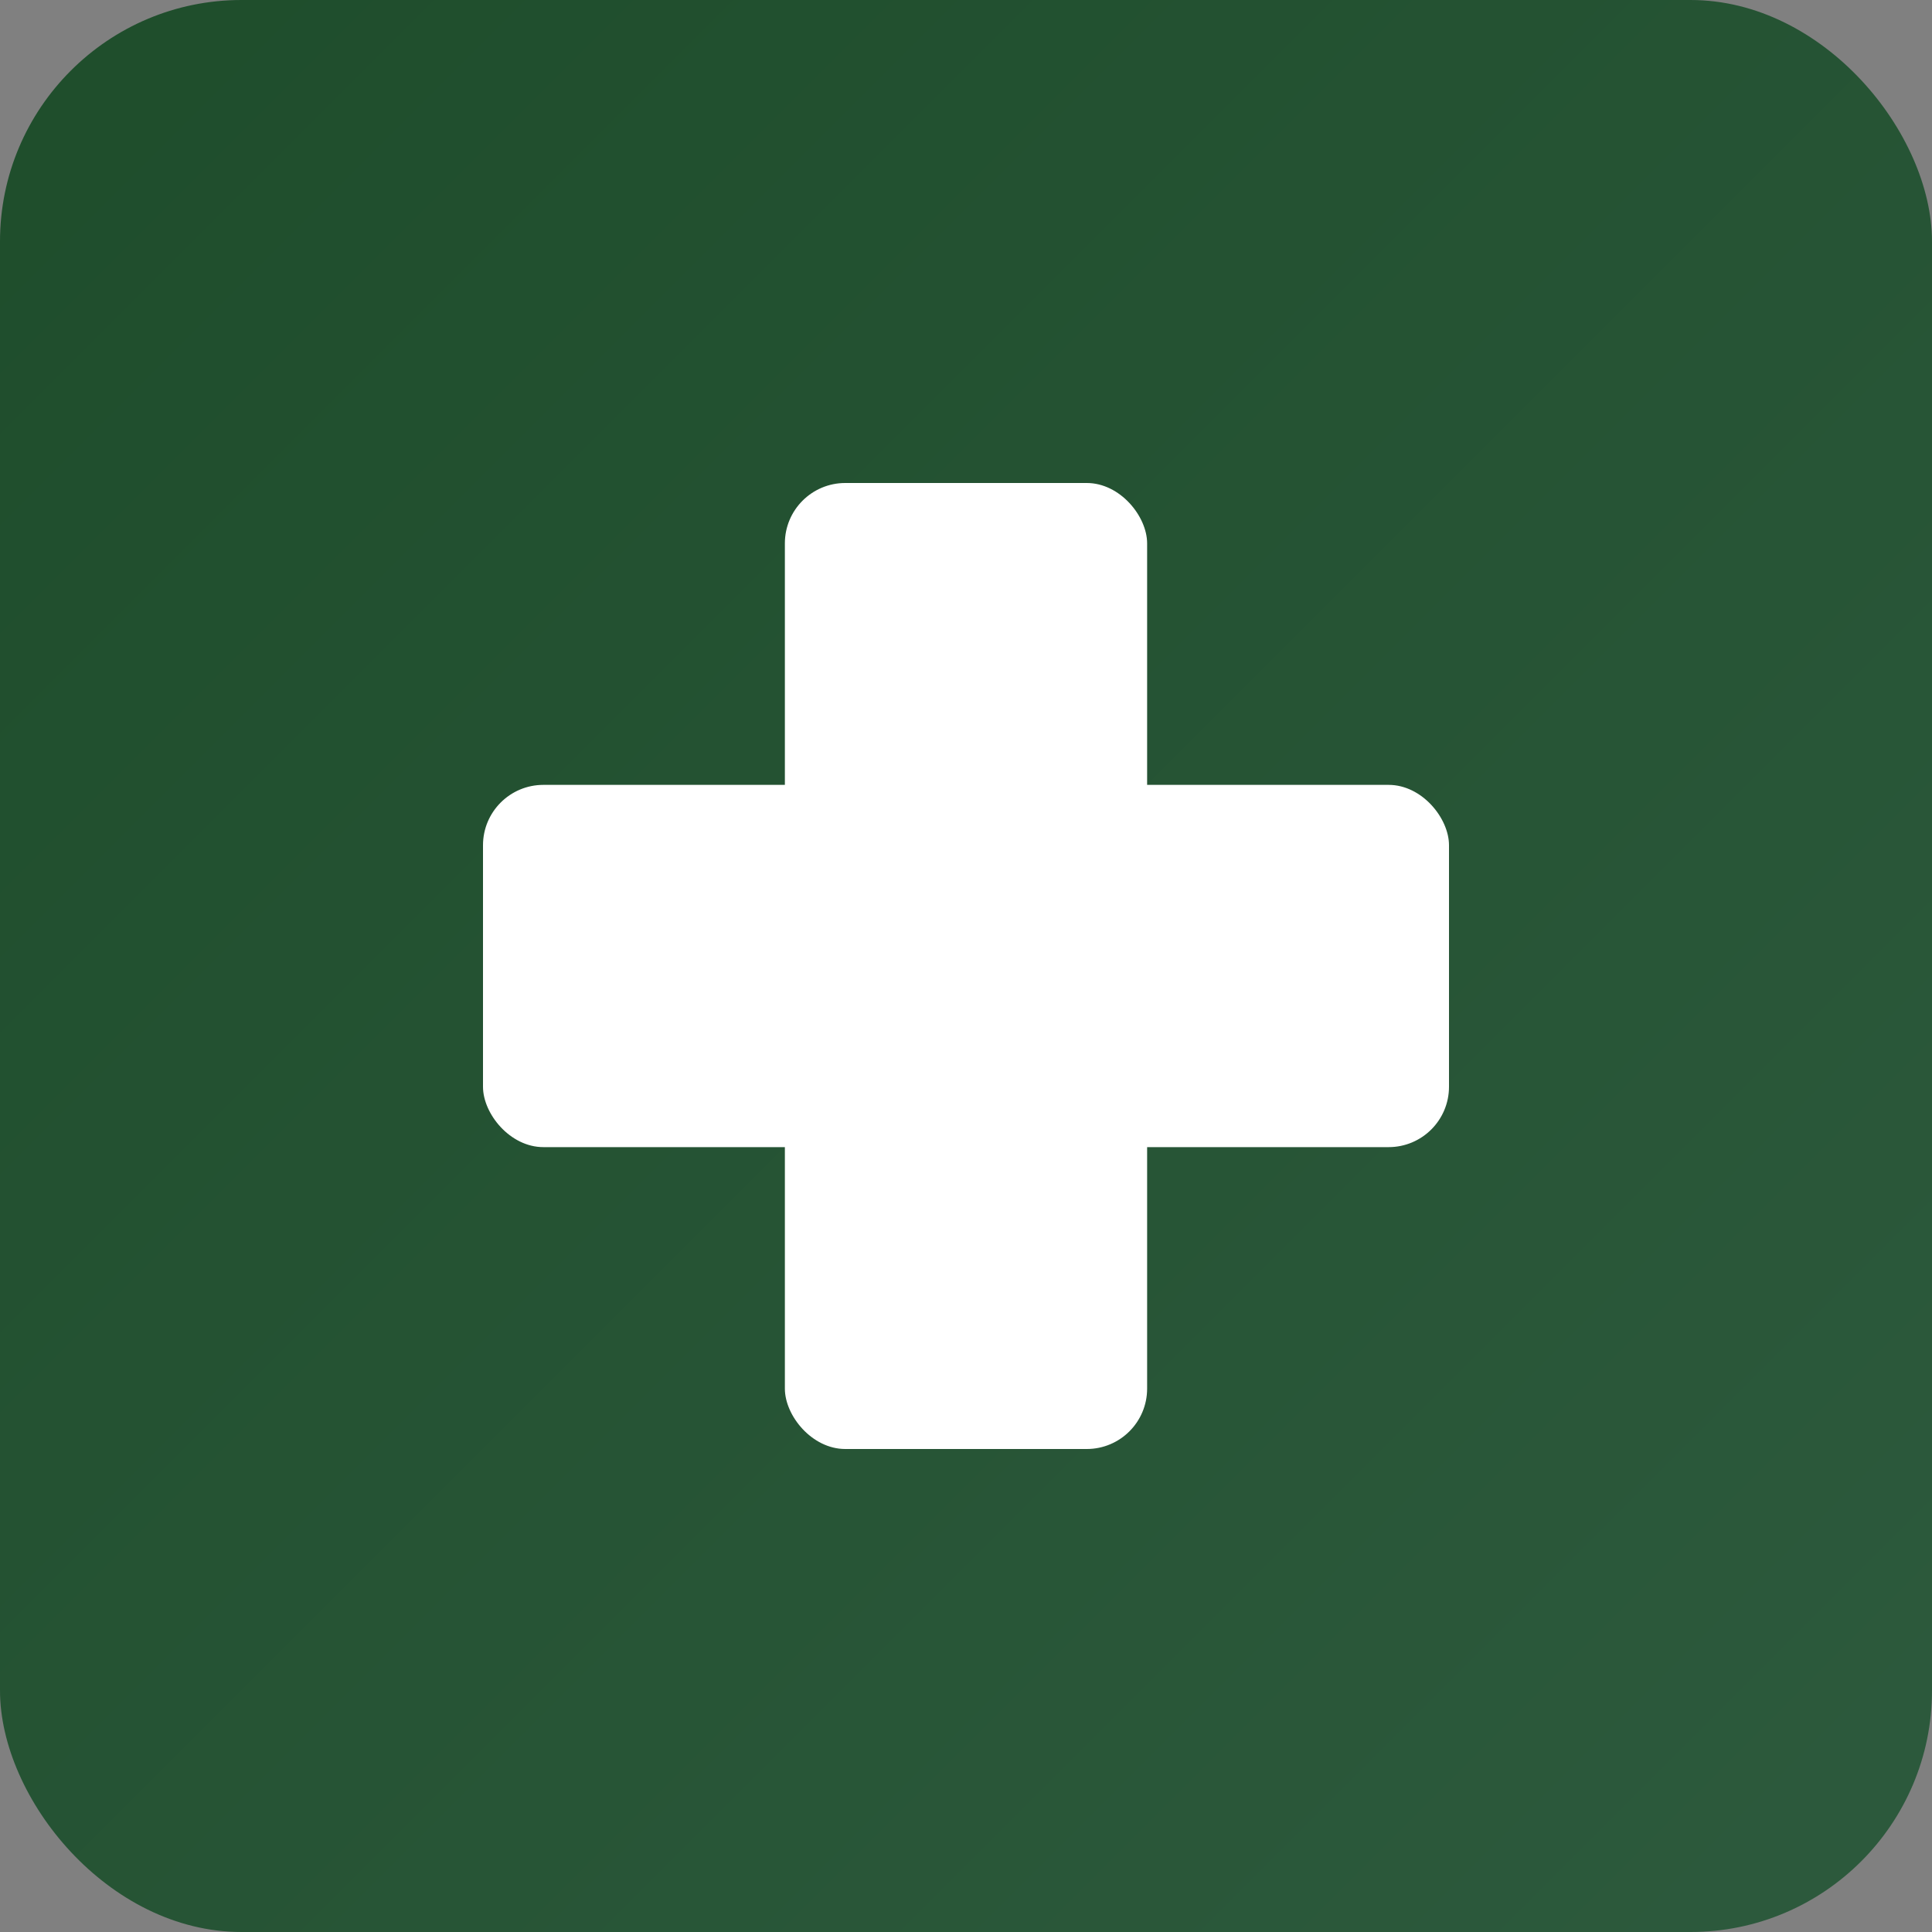 <svg width="32" height="32" viewBox="0 0 32 32" xmlns="http://www.w3.org/2000/svg">
  <rect x="0" y="0" width="32" height="32" fill="#808080" stroke="none"/>
  <defs>
    <linearGradient id="faviconGradient" x1="0%" y1="0%" x2="100%" y2="100%">
      <stop offset="0%" style="stop-color:#1e4d2b;stop-opacity:1" />
      <stop offset="100%" style="stop-color:#2d5a3d;stop-opacity:1" />
    </linearGradient>
  </defs>
  
  <rect width="32" height="32" fill="url(#faviconGradient)" rx="4"/>
  <rect x="13" y="8" width="6" height="16" fill="white" rx="1"/>
  <rect x="8" y="13" width="16" height="6" fill="white" rx="1"/>
</svg>